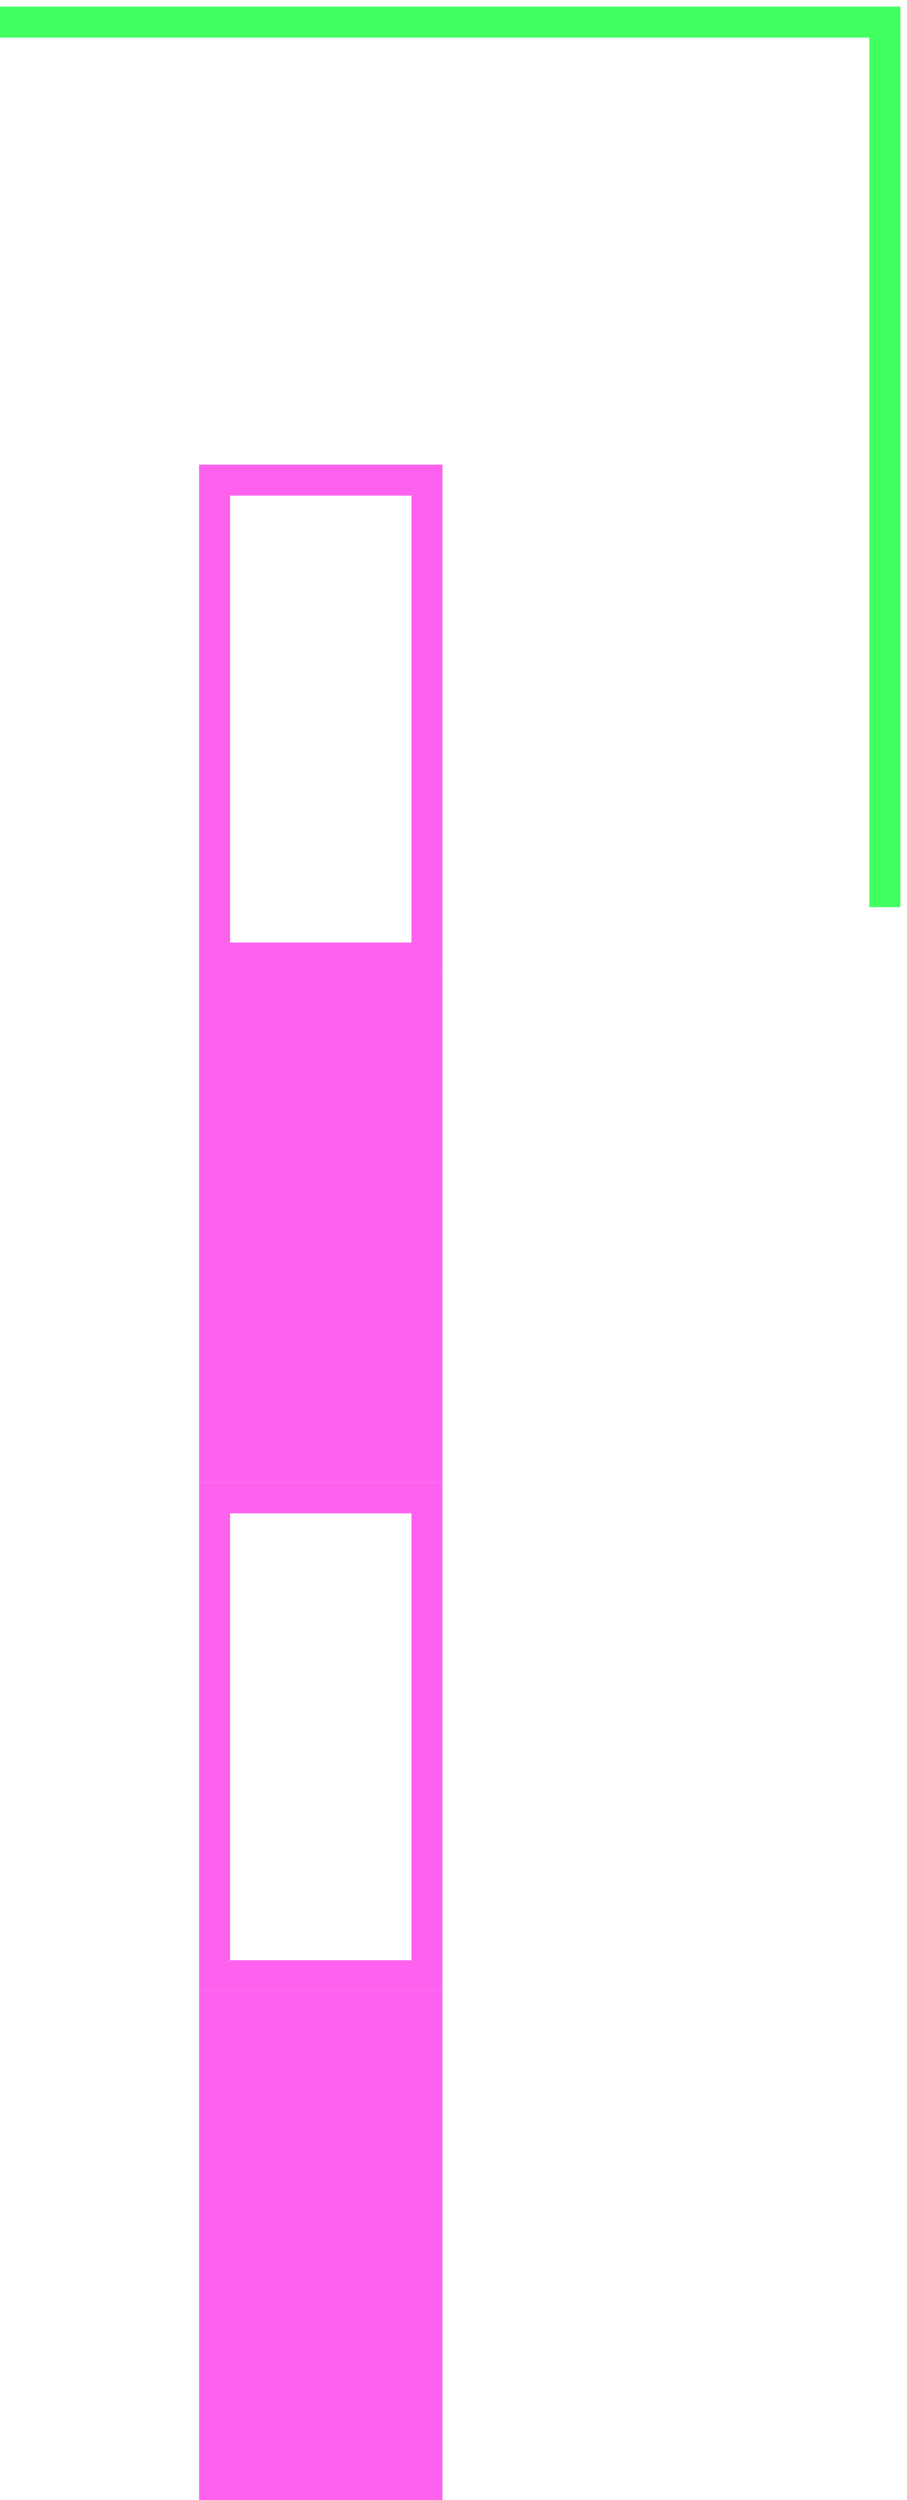 <svg width="41" height="113" viewBox="0 0 41 113" fill="none" xmlns="http://www.w3.org/2000/svg">
<g id="Group 11886">
<path id="Rectangle 34169" d="M1.19209e-06 1H40V41" stroke="#42FF60" stroke-width="1.4"/>
<g id="Group 11824">
<rect id="Rectangle 34183" x="-0.7" y="0.7" width="9.6" height="21.6" transform="matrix(-1 0 0 1 18.6 21)" stroke="#FF61EF" stroke-width="1.4"/>
<rect id="Rectangle 34184" width="11" height="23" transform="matrix(-1 0 0 1 20 44)" fill="#FF61EF"/>
<rect id="Rectangle 34185" x="-0.7" y="0.7" width="9.6" height="21.6" transform="matrix(-1 0 0 1 18.6 67)" stroke="#FF61EF" stroke-width="1.4"/>
<rect id="Rectangle 34186" width="11" height="23" transform="matrix(-1 0 0 1 20 90)" fill="#FF61EF"/>
</g>
</g>
</svg>
